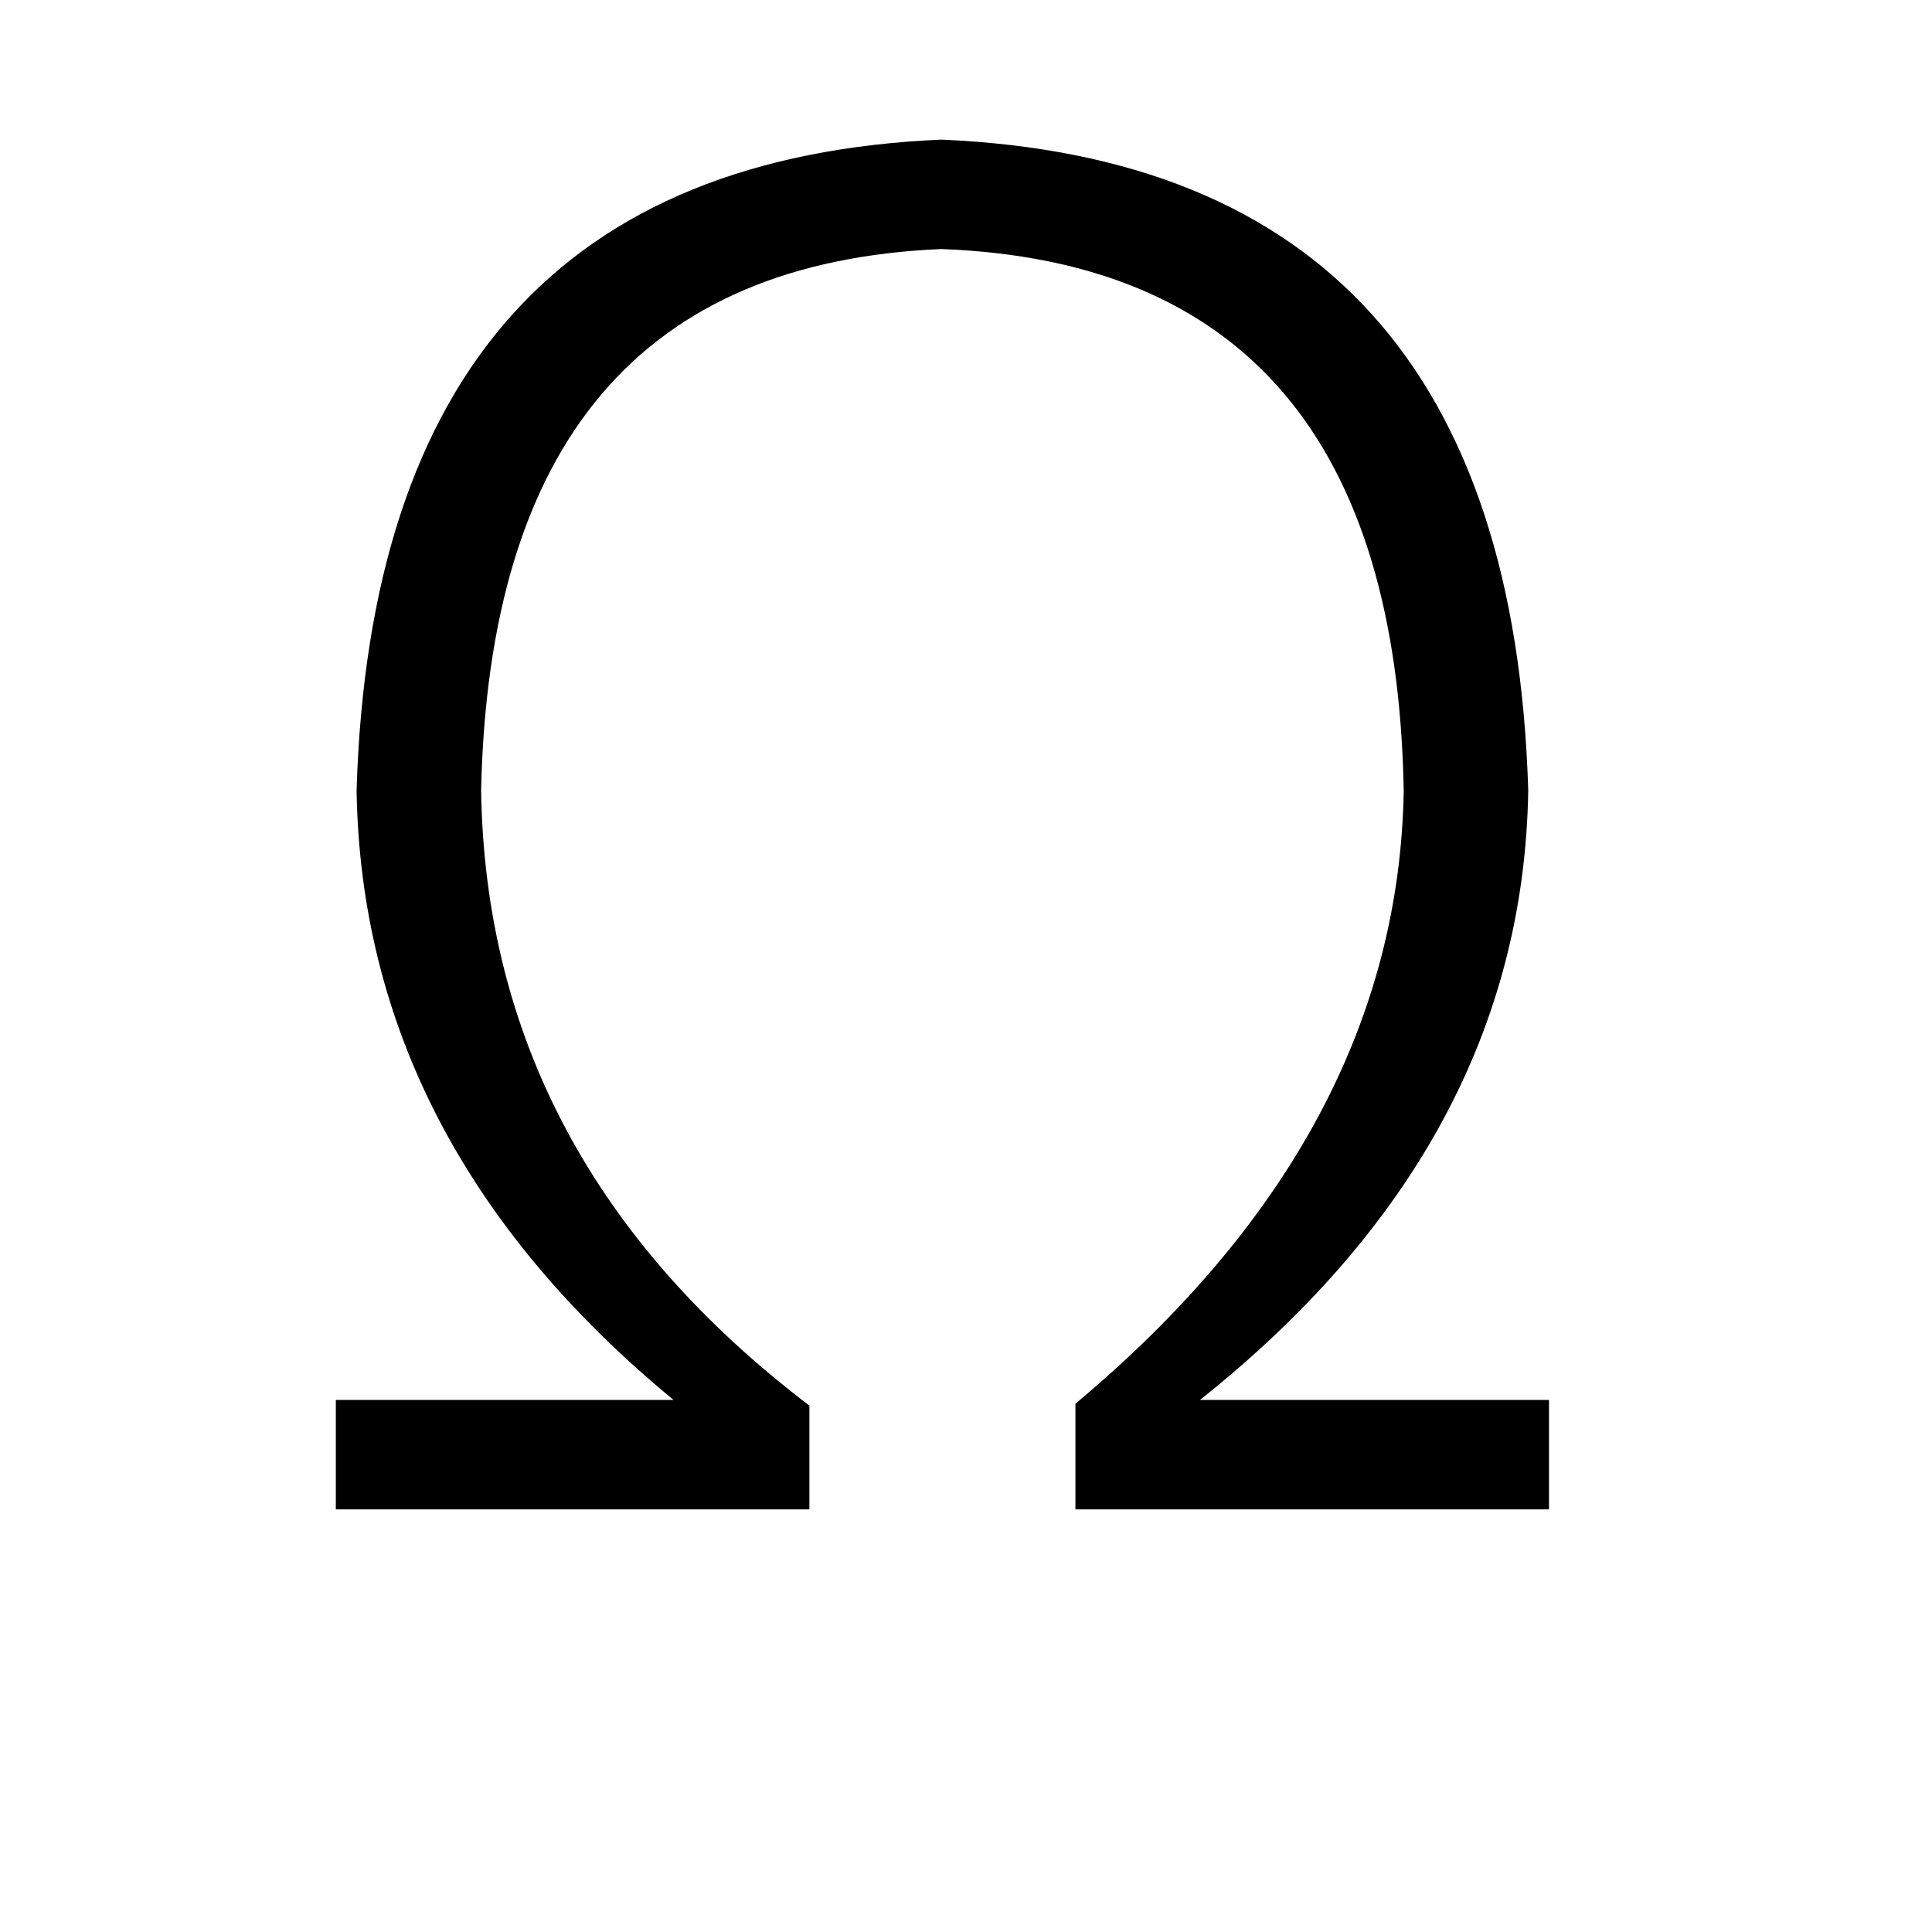<svg xmlns="http://www.w3.org/2000/svg" viewBox="0 -800 1024 1024">
	<path fill="#000000" d="M636 -58H821V0H570V-56Q741 -199 744 -381Q739 -659 499 -668Q261 -658 255 -381Q258 -185 429 -55V0H178V-58H357Q192 -194 189 -381Q199 -713 499 -726Q800 -713 810 -381Q807 -194 636 -58Z"/>
</svg>